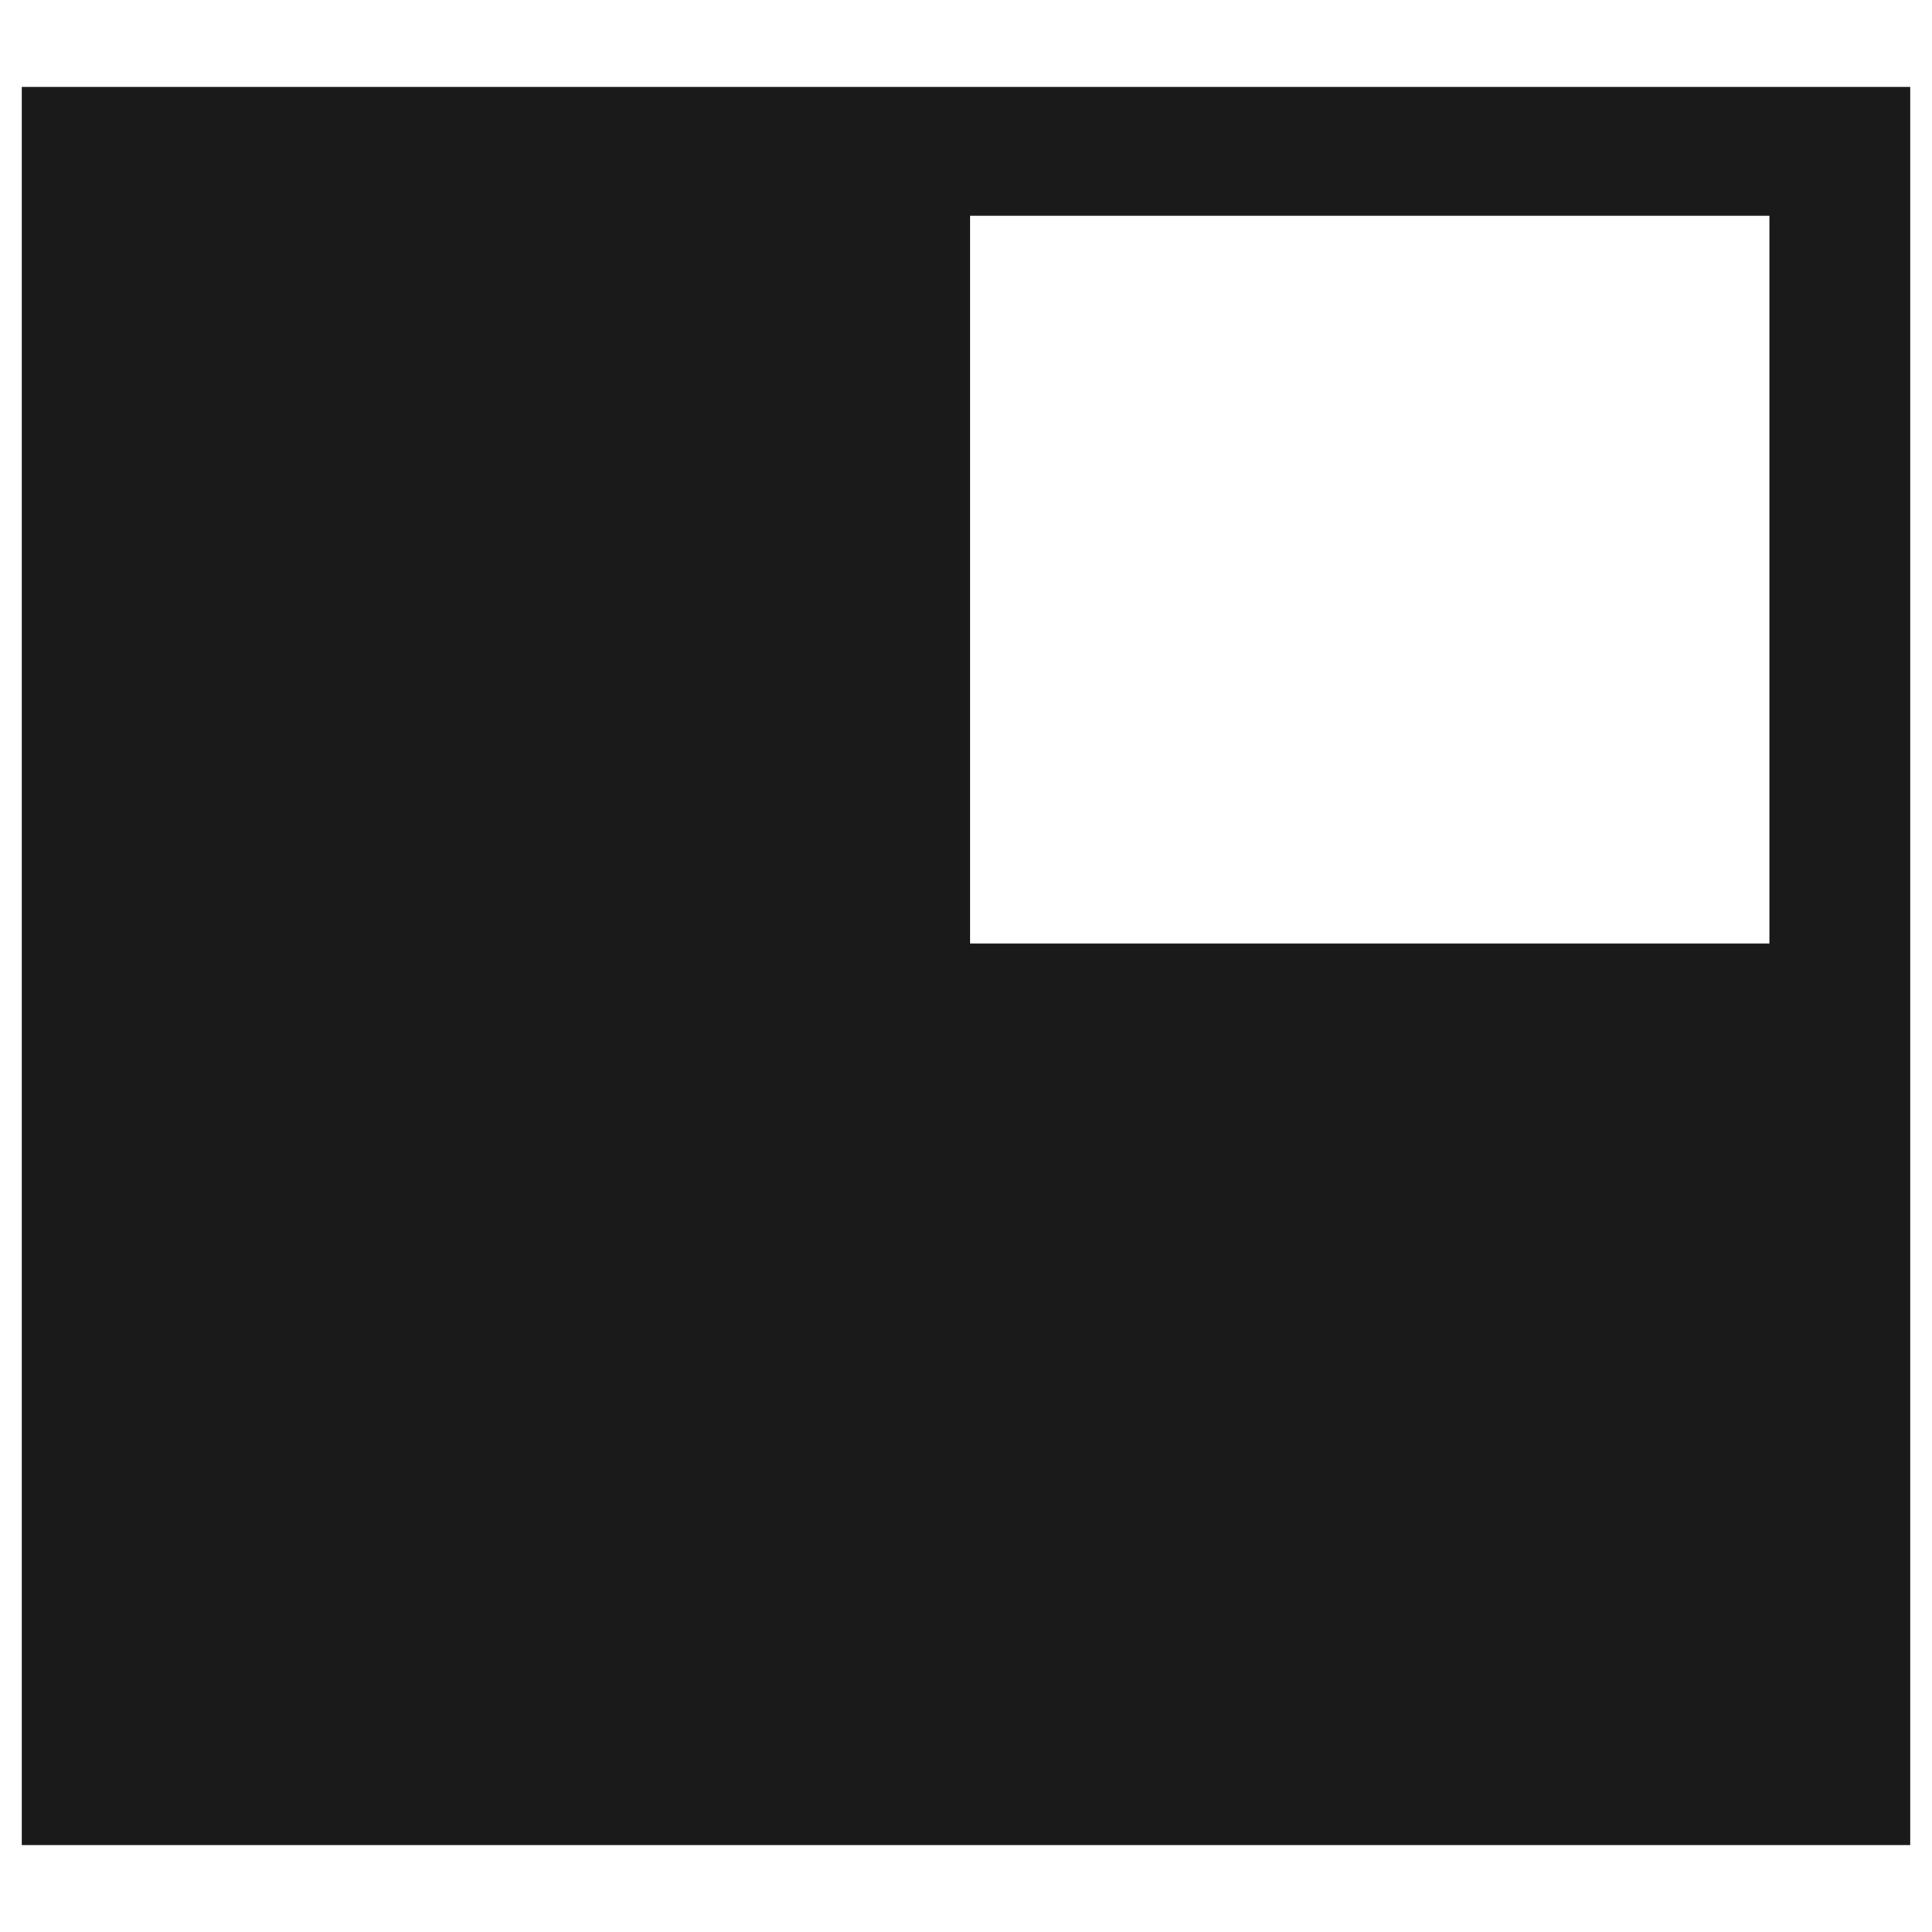 <svg xmlns="http://www.w3.org/2000/svg" width="24" height="24"><defs><linearGradient id="a"><stop offset="0"/><stop offset="1" stop-opacity="0"/></linearGradient></defs><path d="M23.73 1.08v21.84H.27V1.08zm-1.75 1.6h-9.93v9.04h9.93z" fill="#1a1a1a"/></svg>